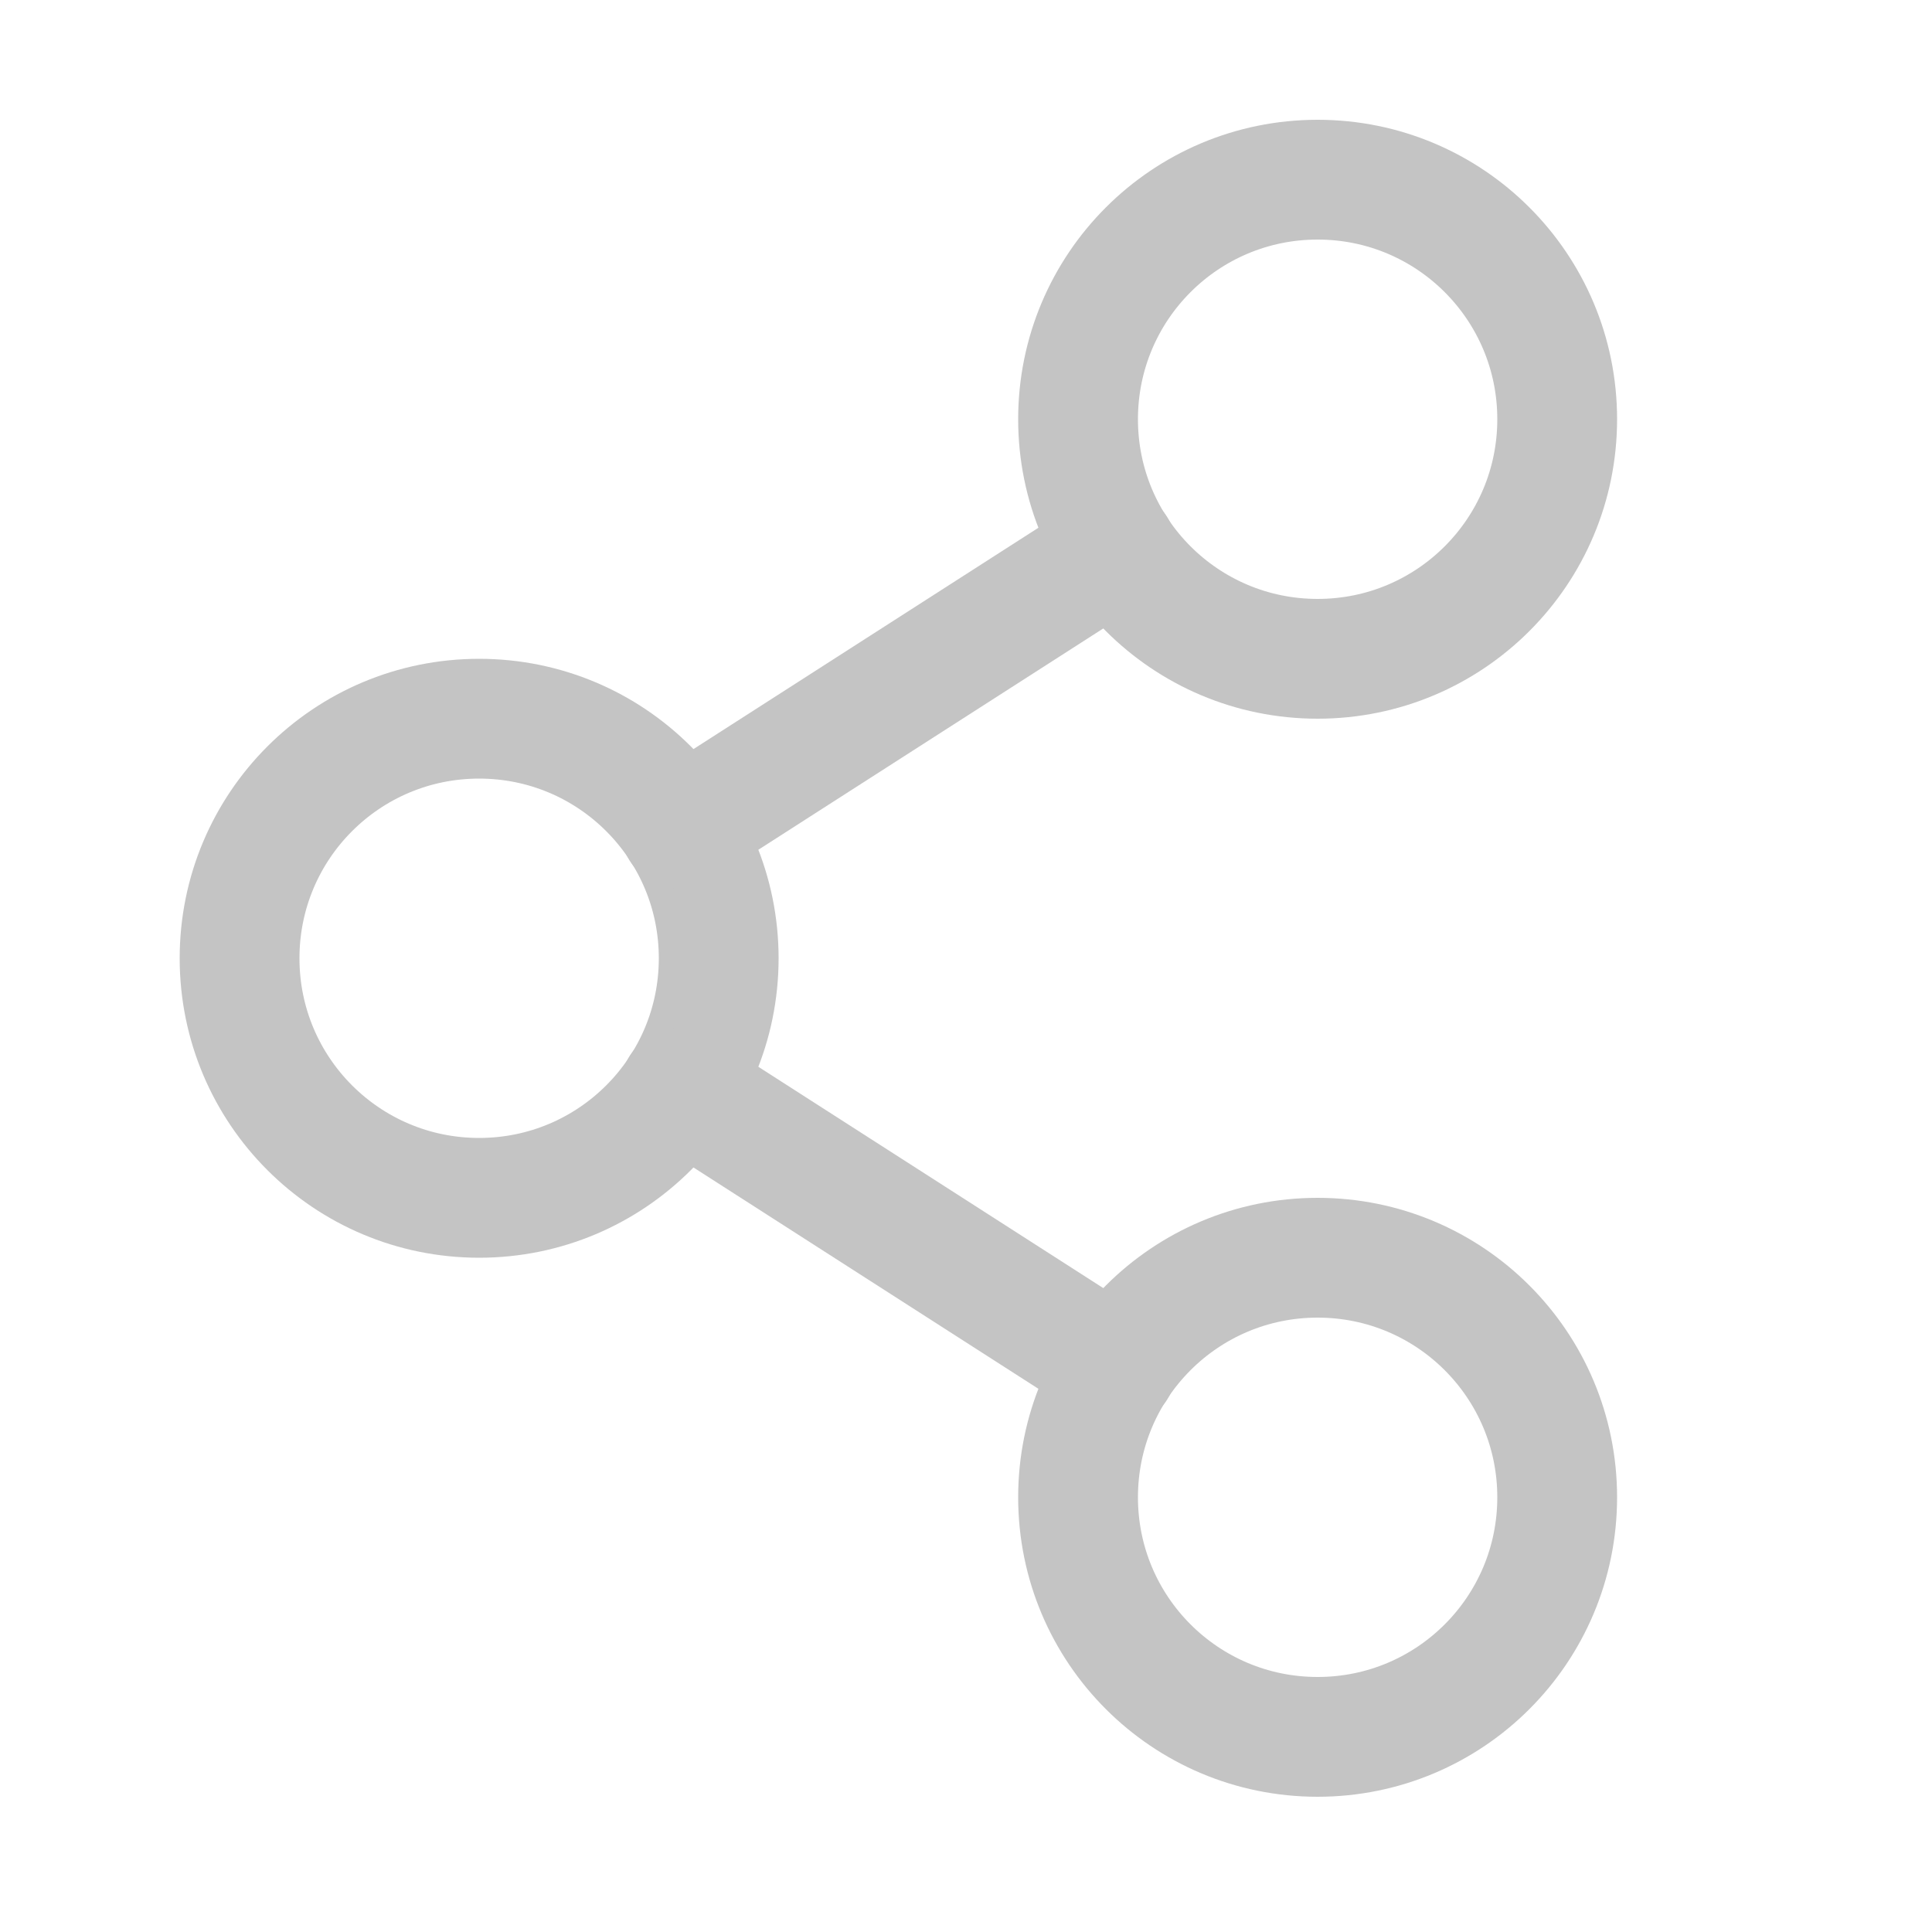 <?xml version="1.0" encoding="UTF-8"?>
<svg xmlns="http://www.w3.org/2000/svg" xmlns:xlink="http://www.w3.org/1999/xlink" width="16px" height="16px" viewBox="0 0 16 16" version="1.1">
<g id="surface1">
<path style="fill:none;stroke-width:16;stroke-linecap:round;stroke-linejoin:round;stroke:rgb(76.863%,76.863%,76.863%);stroke-opacity:1;stroke-miterlimit:4;" d="M 96 128 C 96 145.688 81.688 160 64 160 C 46.312 160 32 145.688 32 128 C 32 110.312 46.312 96 64 96 C 81.688 96 96 110.312 96 128 Z M 96 128 " transform="matrix(0.062,0,0,0.062,0,0)"/>
<path style="fill:none;stroke-width:16;stroke-linecap:round;stroke-linejoin:round;stroke:rgb(76.863%,76.863%,76.863%);stroke-opacity:1;stroke-miterlimit:4;" d="M 208 200 C 208 217.688 193.688 232 176 232 C 158.312 232 144 217.688 144 200 C 144 182.312 158.312 168 176 168 C 193.688 168 208 182.312 208 200 Z M 208 200 " transform="matrix(0.062,0,0,0.062,0,0)"/>
<path style="fill:none;stroke-width:16;stroke-linecap:round;stroke-linejoin:round;stroke:rgb(76.863%,76.863%,76.863%);stroke-opacity:1;stroke-miterlimit:4;" d="M 208 56 C 208 73.688 193.688 88 176 88 C 158.312 88 144 73.688 144 56 C 144 38.312 158.312 24 176 24 C 193.688 24 208 38.312 208 56 Z M 208 56 " transform="matrix(0.062,0,0,0.062,0,0)"/>
<path style="fill:none;stroke-width:16;stroke-linecap:round;stroke-linejoin:round;stroke:rgb(76.863%,76.863%,76.863%);stroke-opacity:1;stroke-miterlimit:4;" d="M 149.125 73.312 L 90.875 110.688 " transform="matrix(0.062,0,0,0.062,0,0)"/>
<path style="fill:none;stroke-width:16;stroke-linecap:round;stroke-linejoin:round;stroke:rgb(76.863%,76.863%,76.863%);stroke-opacity:1;stroke-miterlimit:4;" d="M 90.875 145.312 L 149.125 182.688 " transform="matrix(0.062,0,0,0.062,0,0)"/>
</g>
</svg>
